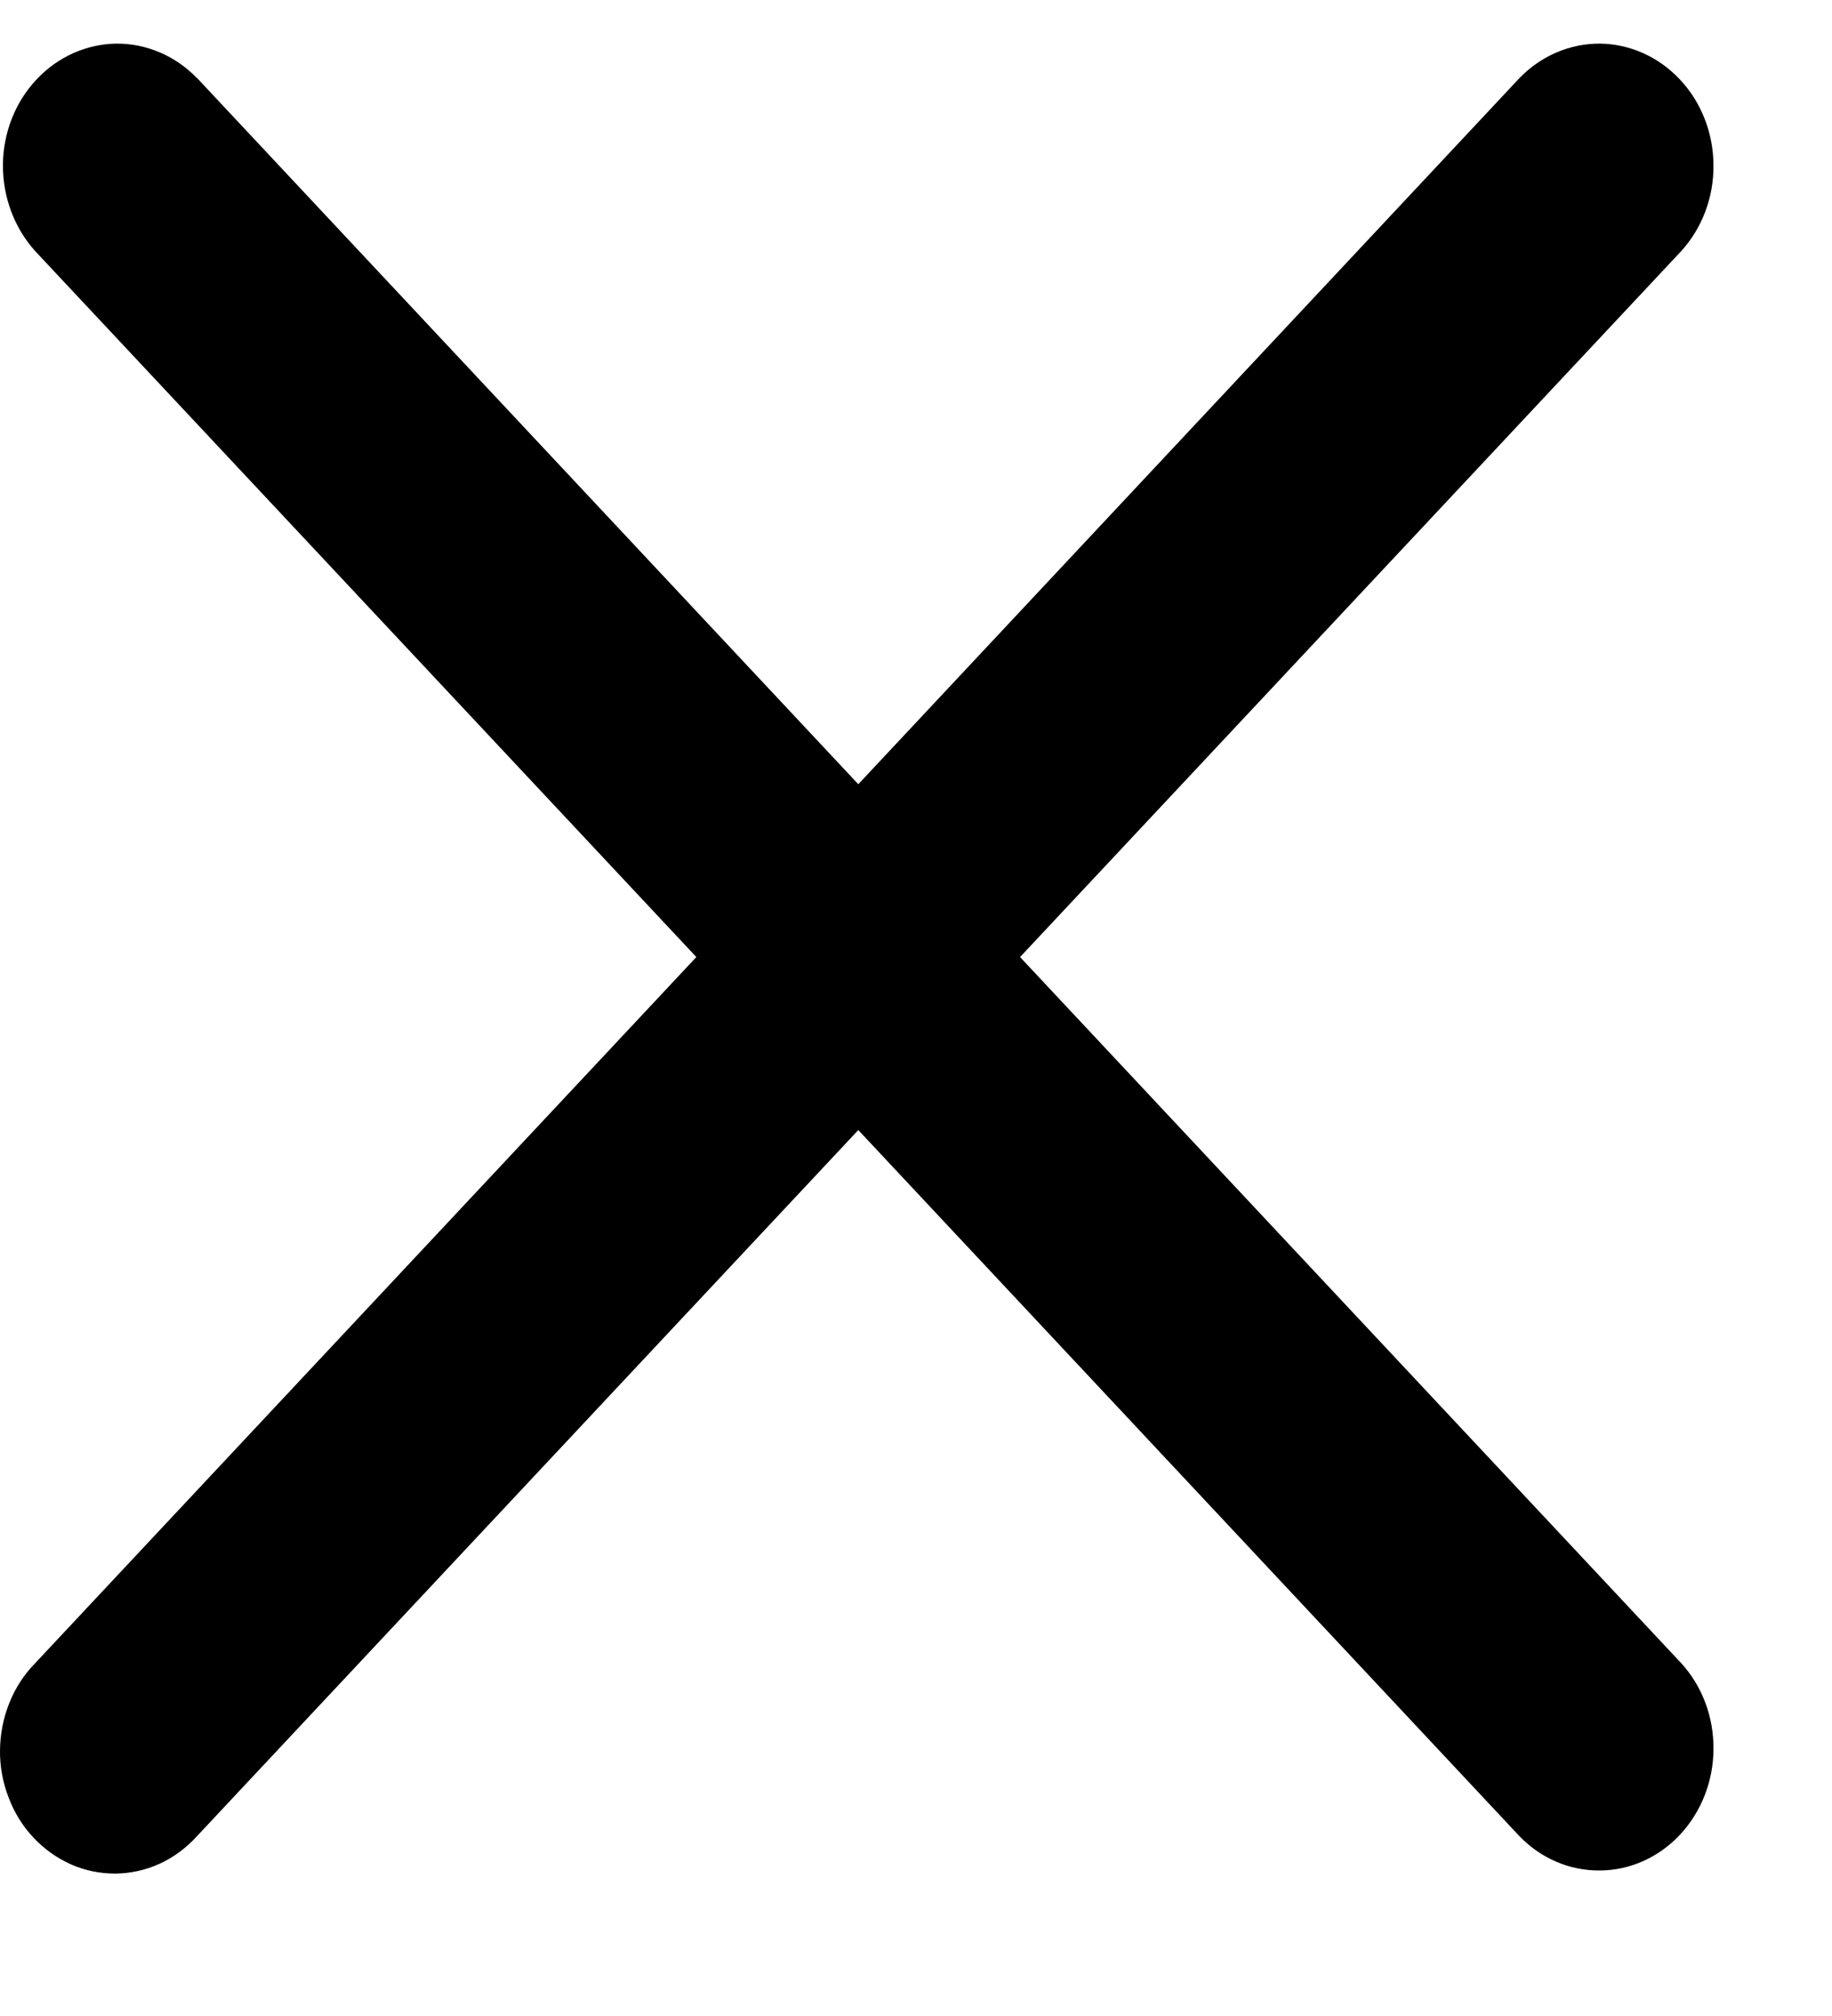 <svg width="10" height="11" viewBox="0 0 10 11" fill="none" xmlns="http://www.w3.org/2000/svg">
<path d="M1.075 0.426C0.957 0.304 0.799 0.237 0.636 0.238C0.472 0.24 0.315 0.31 0.199 0.434C0.083 0.557 0.017 0.725 0.016 0.9C0.015 1.075 0.078 1.243 0.191 1.369L3.801 5.222L0.191 9.076C0.131 9.137 0.083 9.211 0.051 9.292C0.018 9.374 0.001 9.461 2.35982e-05 9.55C-0.001 9.638 0.015 9.726 0.047 9.808C0.078 9.89 0.124 9.965 0.183 10.027C0.242 10.09 0.312 10.139 0.388 10.173C0.465 10.207 0.547 10.223 0.63 10.223C0.713 10.222 0.795 10.204 0.872 10.169C0.948 10.134 1.017 10.083 1.075 10.019L4.685 6.166L8.294 10.019C8.412 10.141 8.57 10.208 8.734 10.206C8.897 10.205 9.054 10.135 9.17 10.011C9.286 9.887 9.352 9.72 9.353 9.545C9.355 9.37 9.292 9.201 9.178 9.076L5.568 5.222L9.178 1.369C9.292 1.243 9.355 1.075 9.353 0.9C9.352 0.725 9.286 0.557 9.17 0.434C9.054 0.31 8.897 0.24 8.734 0.238C8.57 0.237 8.412 0.304 8.294 0.426L4.685 4.279L1.075 0.425V0.426Z" fill="black"/>
</svg>